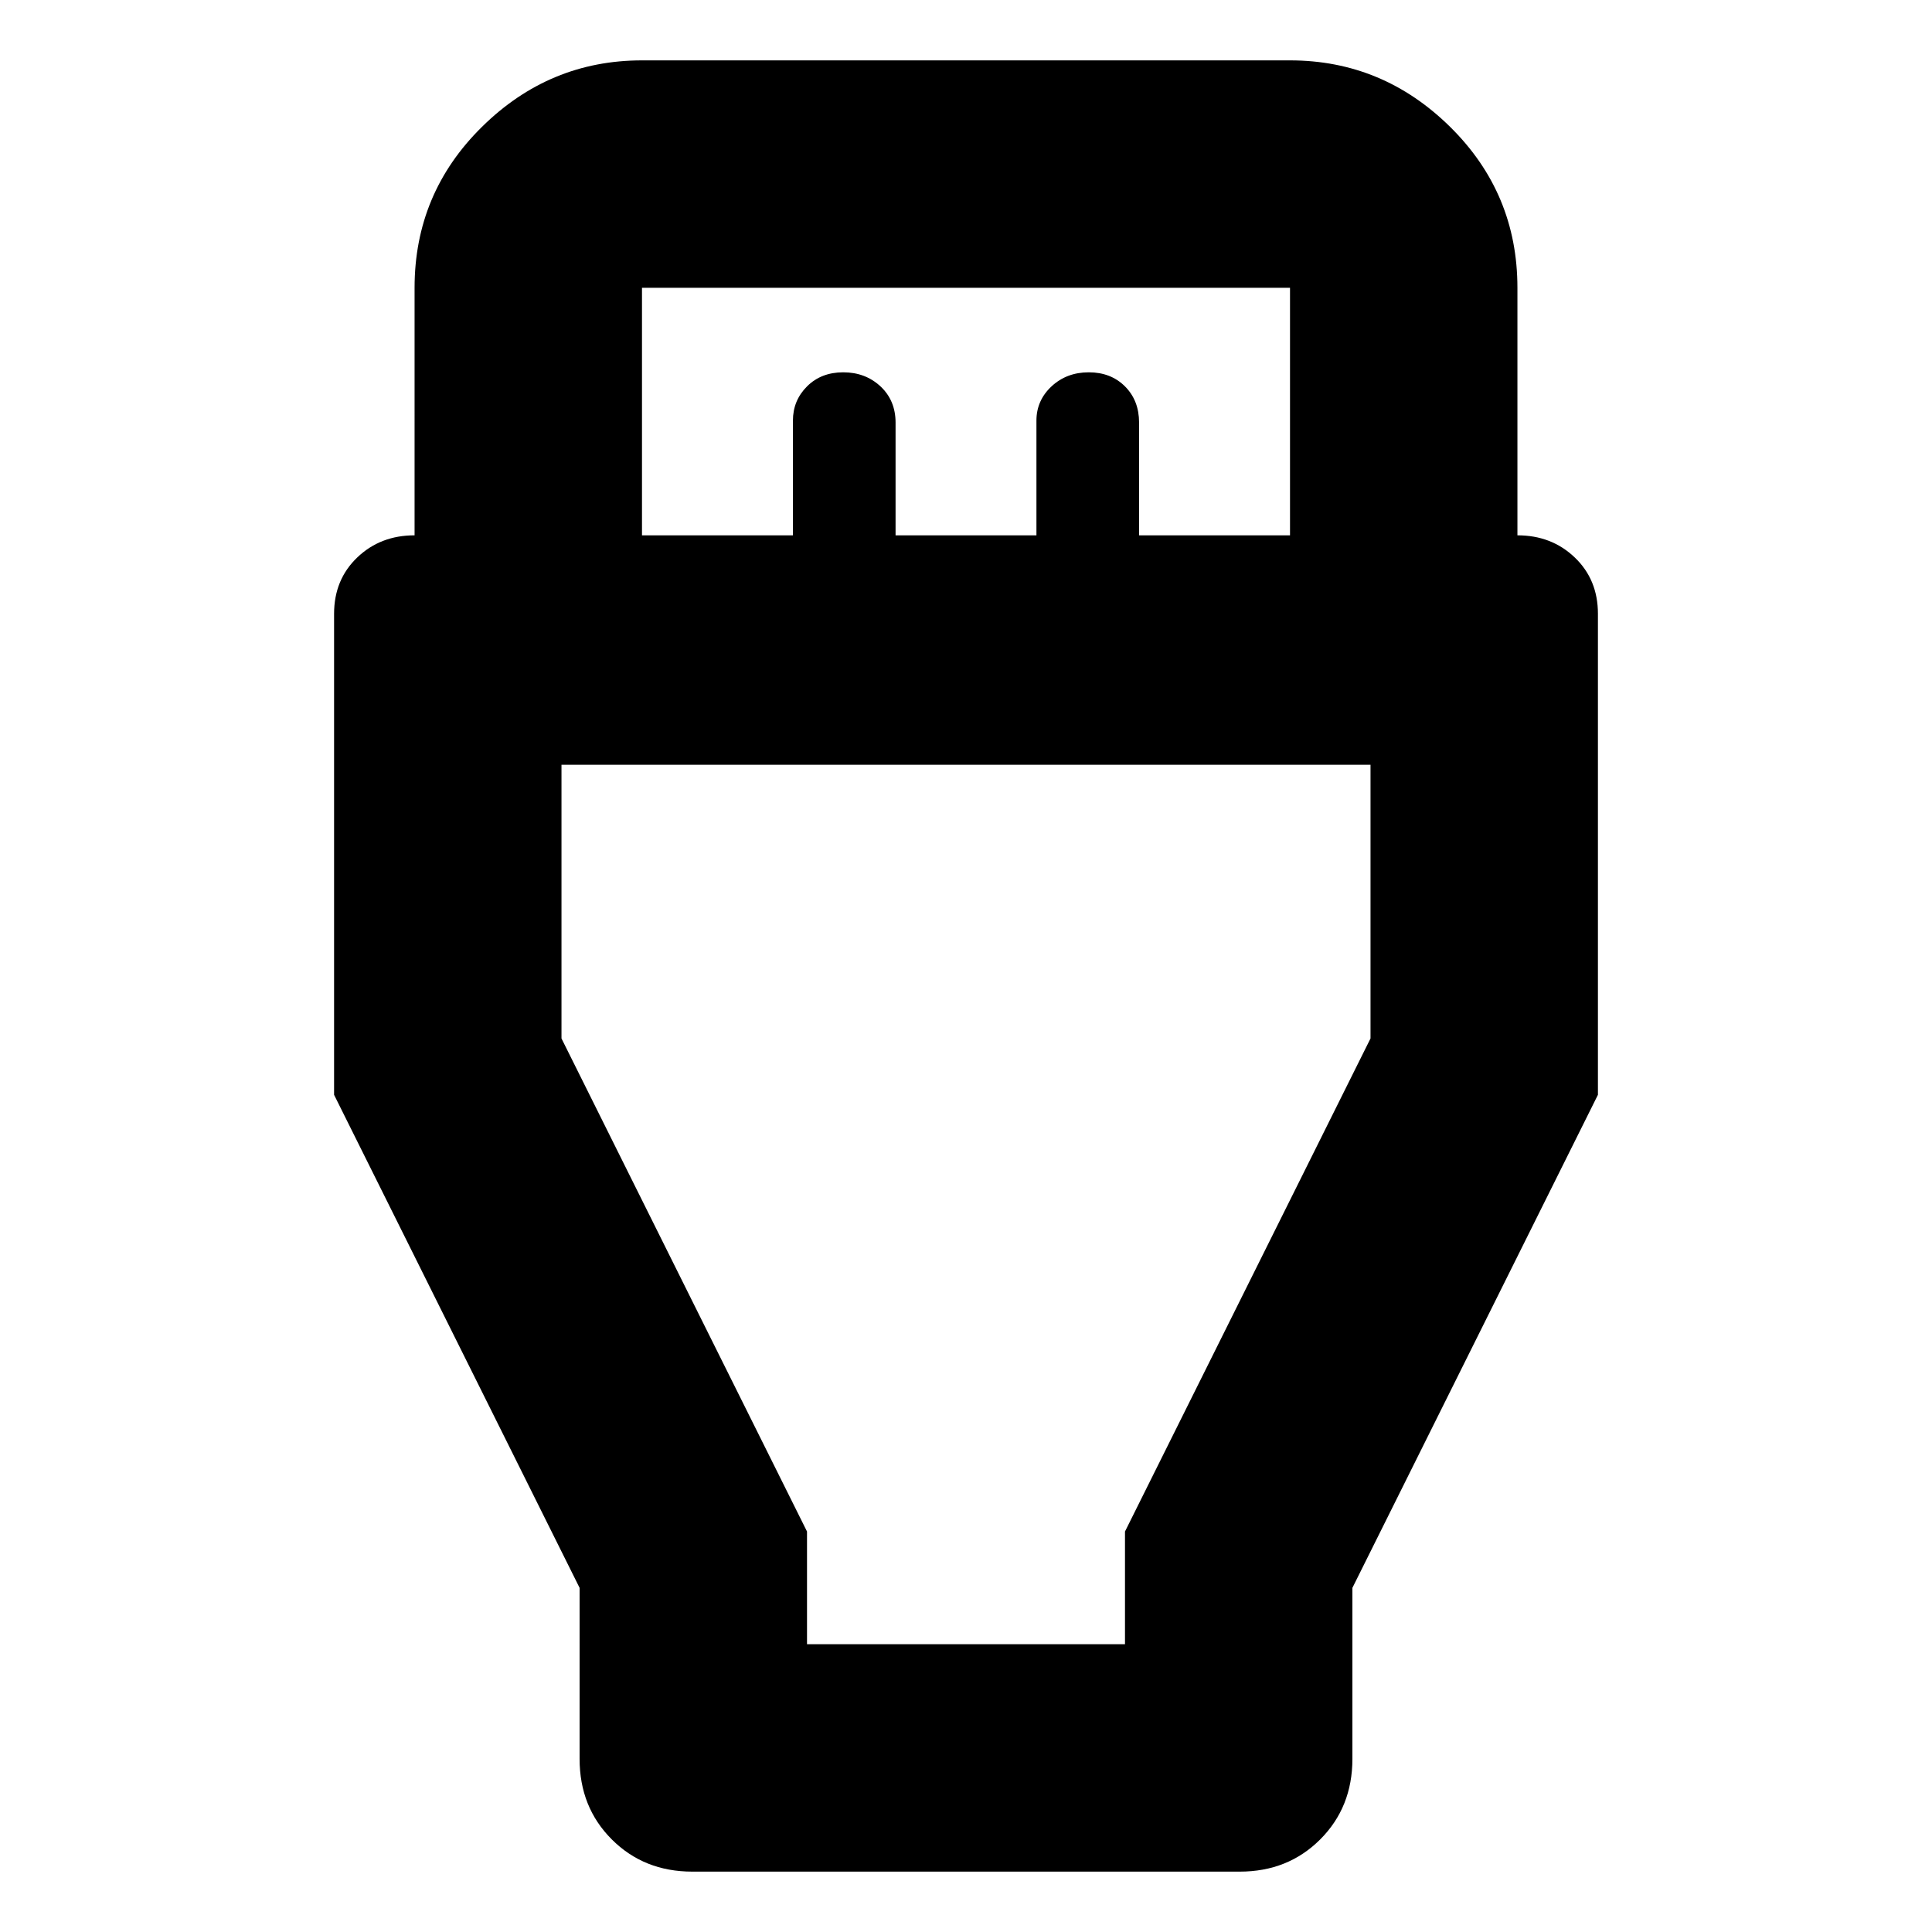 <svg xmlns="http://www.w3.org/2000/svg" height="24" width="24"><path d="M7.2 19.725 4.15 13.6V7.625q0-.425.288-.7.287-.275.712-.275V3.575q0-1.175.838-2Q6.825.75 7.975.75h8.05q1.15 0 1.988.825.837.825.837 2V6.65q.425 0 .712.275.288.275.288.7V13.6l-3.05 6.125v2.125q0 .6-.4 1t-1 .4H8.6q-.6 0-1-.4t-.4-1ZM7.975 6.65H9.85V5.225q0-.25.175-.425t.45-.175q.275 0 .463.175.187.175.187.45v1.4h1.75V5.225q0-.25.187-.425.188-.175.463-.175t.45.175q.175.175.175.45v1.4h1.875V3.575h-8.05Zm2.05 13.775h3.95v-1.4l3.05-6.125V9.5H6.975v3.4l3.05 6.125ZM12 14.95Z"/></svg>